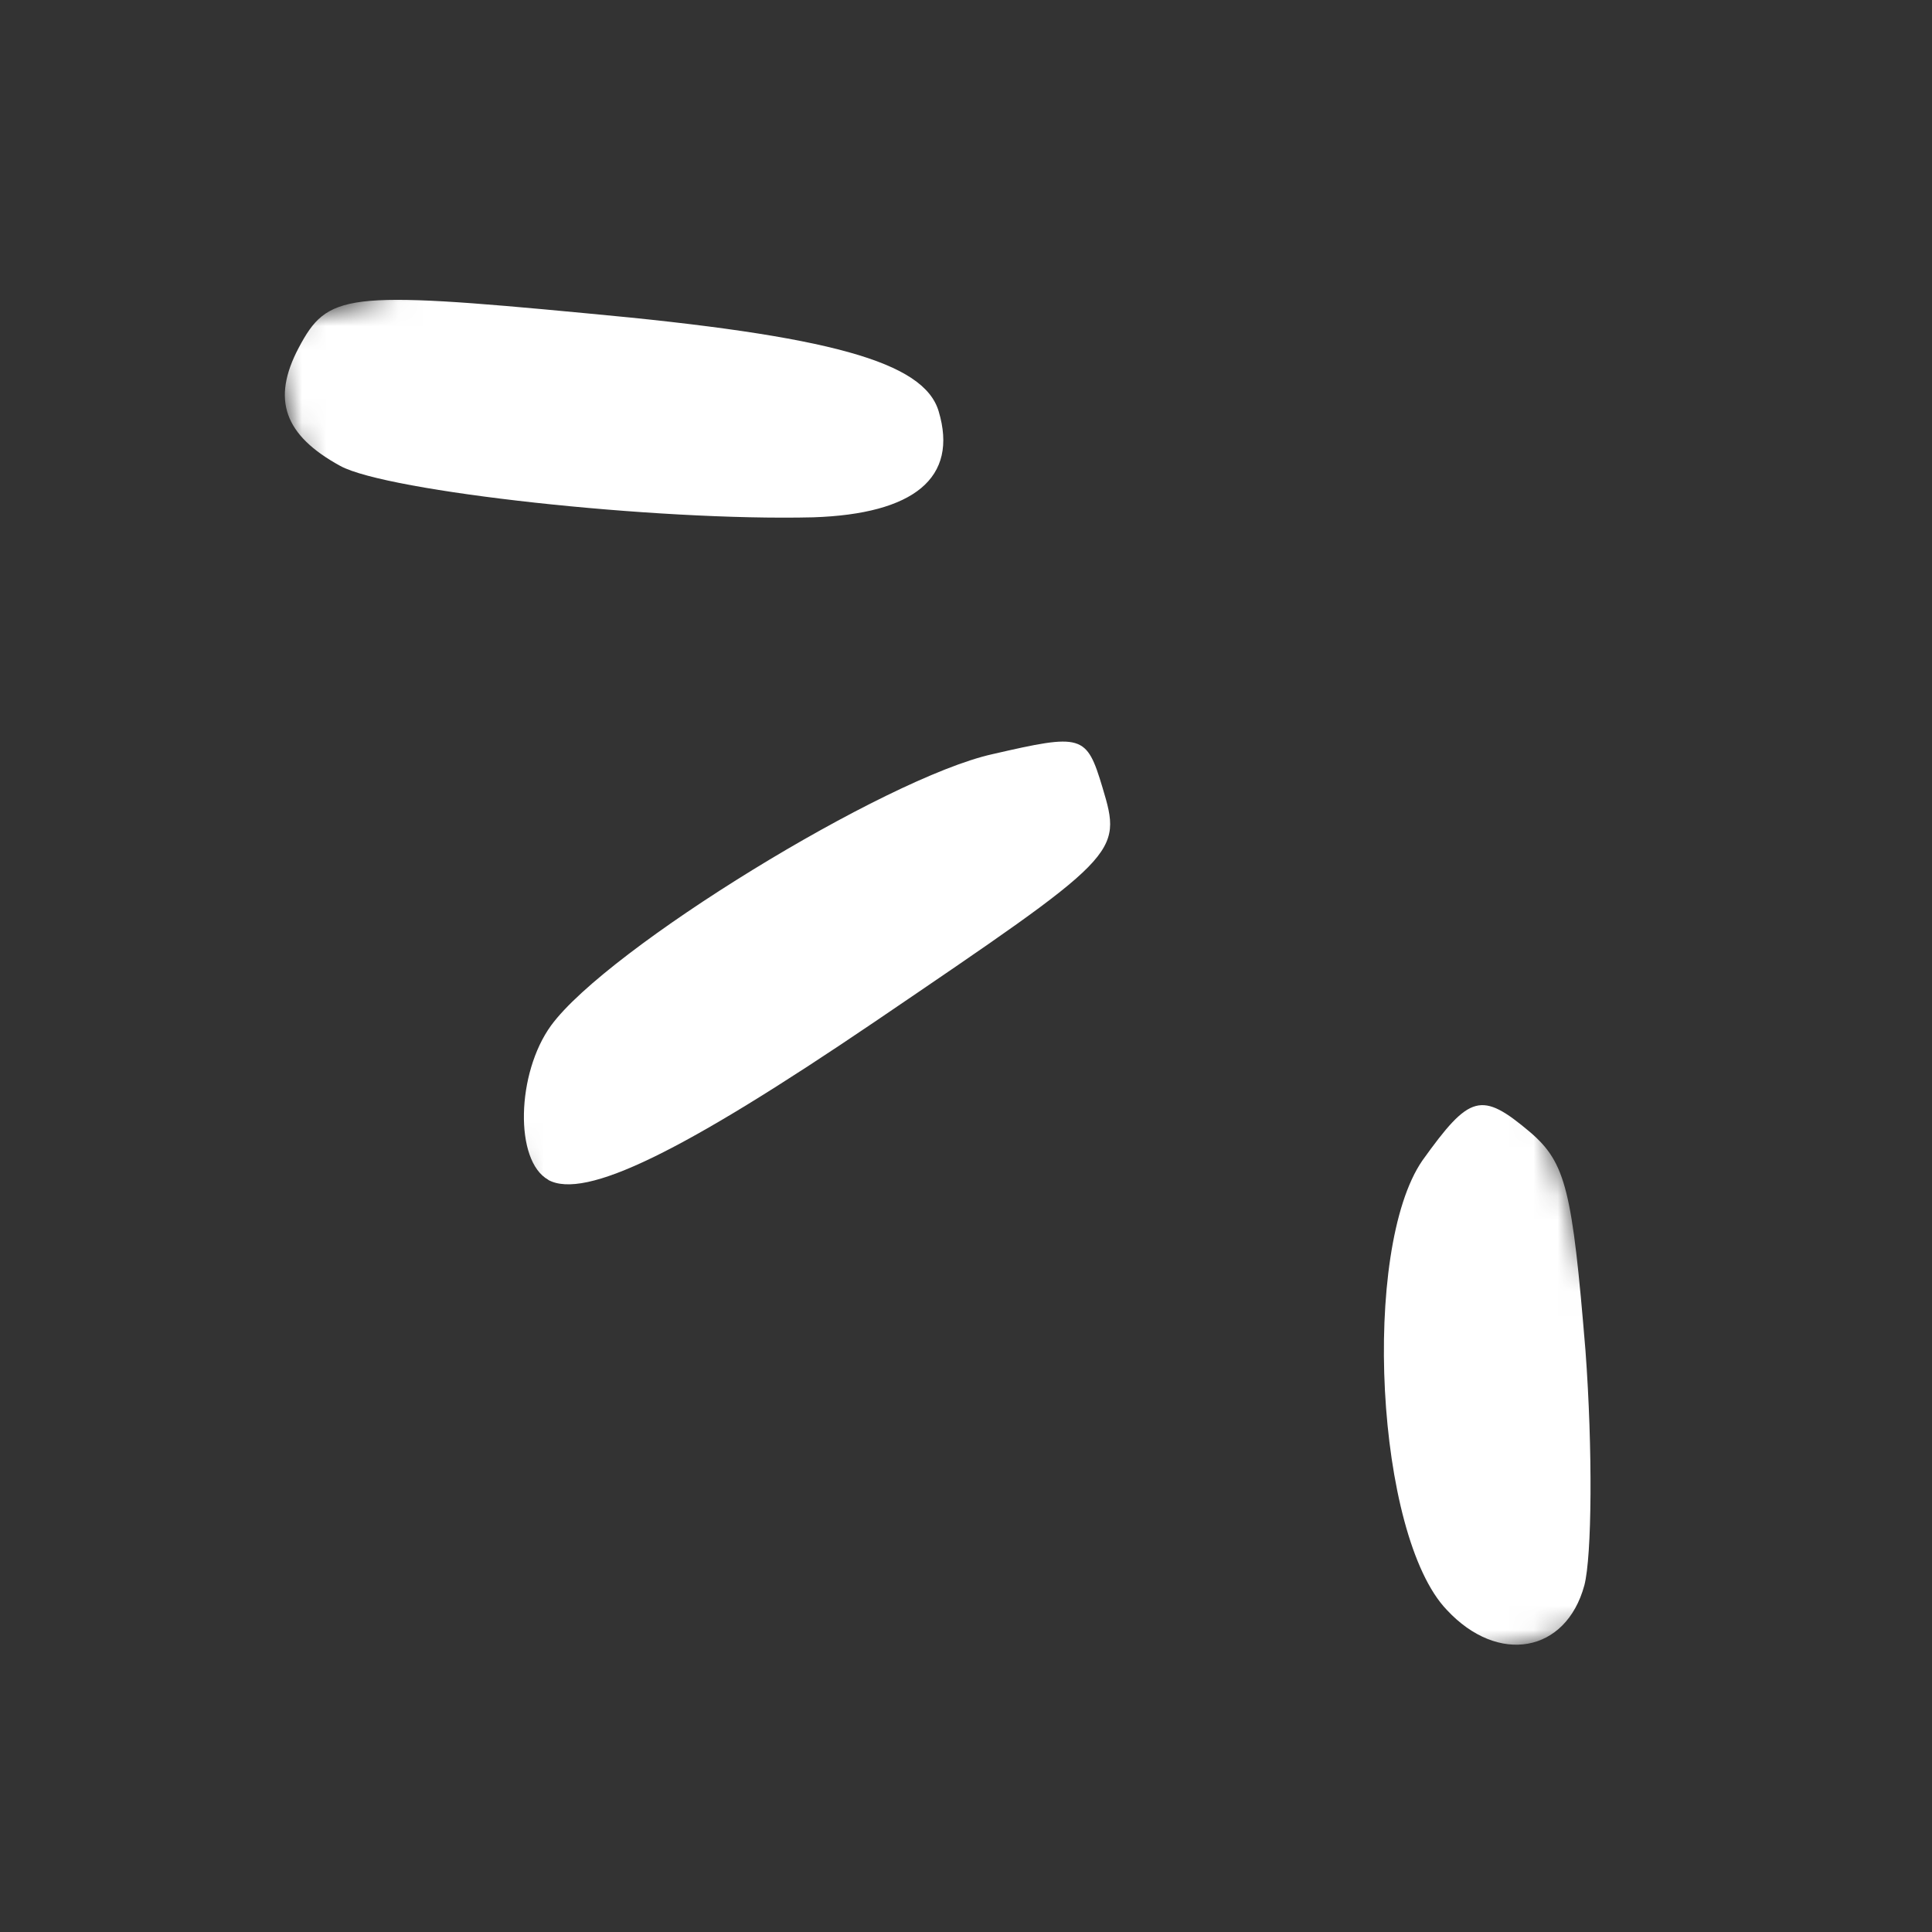 <svg width="80" height="80" viewBox="0 0 80 80" fill="none" xmlns="http://www.w3.org/2000/svg">
<rect x="0" y="0" width="80" height="80" fill="#333333" stroke="none"/>
<g clip-path="url(#clip0_849_31894)">
<mask id="mask0_849_31894" style="mask-type:luminance" maskUnits="userSpaceOnUse" x="-1" y="-5" width="82" height="90">
<path d="M12.78 -4.589L-0.195 73.211L67.232 84.456L80.207 6.656L12.78 -4.589Z" fill="white"/>
</mask>
<g mask="url(#mask0_849_31894)">
<mask id="mask1_849_31894" style="mask-type:luminance" maskUnits="userSpaceOnUse" x="10" y="1" width="60" height="78">
<path d="M10.87 13.64L30.164 78.003L69.877 66.098L50.584 1.735L10.87 13.64Z" fill="white"/>
</mask>
<g mask="url(#mask1_849_31894)">
<path fill-rule="evenodd" clip-rule="evenodd" d="M14.092 19.294C16.019 20.353 27.125 21.579 33.672 21.421C37.856 21.282 39.693 19.783 38.867 17.027C38.253 14.98 34.38 13.901 24.289 12.974C14.281 12.023 13.562 12.155 12.369 14.4C11.237 16.543 11.763 18.021 14.092 19.294Z" fill="white"/>
<path fill-rule="evenodd" clip-rule="evenodd" d="M22.7 48.857C24.222 49.693 28.271 47.699 36.214 42.314C46.396 35.394 46.48 35.369 45.653 32.613C44.991 30.404 44.817 30.372 41.095 31.228C36.653 32.215 25.158 39.269 22.821 42.461C21.383 44.436 21.294 48.078 22.707 48.854L22.7 48.857Z" fill="white"/>
<path fill-rule="evenodd" clip-rule="evenodd" d="M59.91 66.663C62.031 68.947 64.844 68.448 65.605 65.644C65.919 64.434 65.954 60.036 65.651 55.915C65.102 49.292 64.846 48.161 63.365 46.885C61.333 45.17 60.863 45.311 58.896 48.057C56.367 51.734 56.958 63.589 59.91 66.663Z" fill="white"/>
</g>
</g>
</g>
<defs>
<clipPath id="clip0_849_31894">
<rect width="68.358" height="68.358" fill="white" transform="translate(11.918 0.599) rotate(9.468)"/>
</clipPath>
</defs>
</svg>
